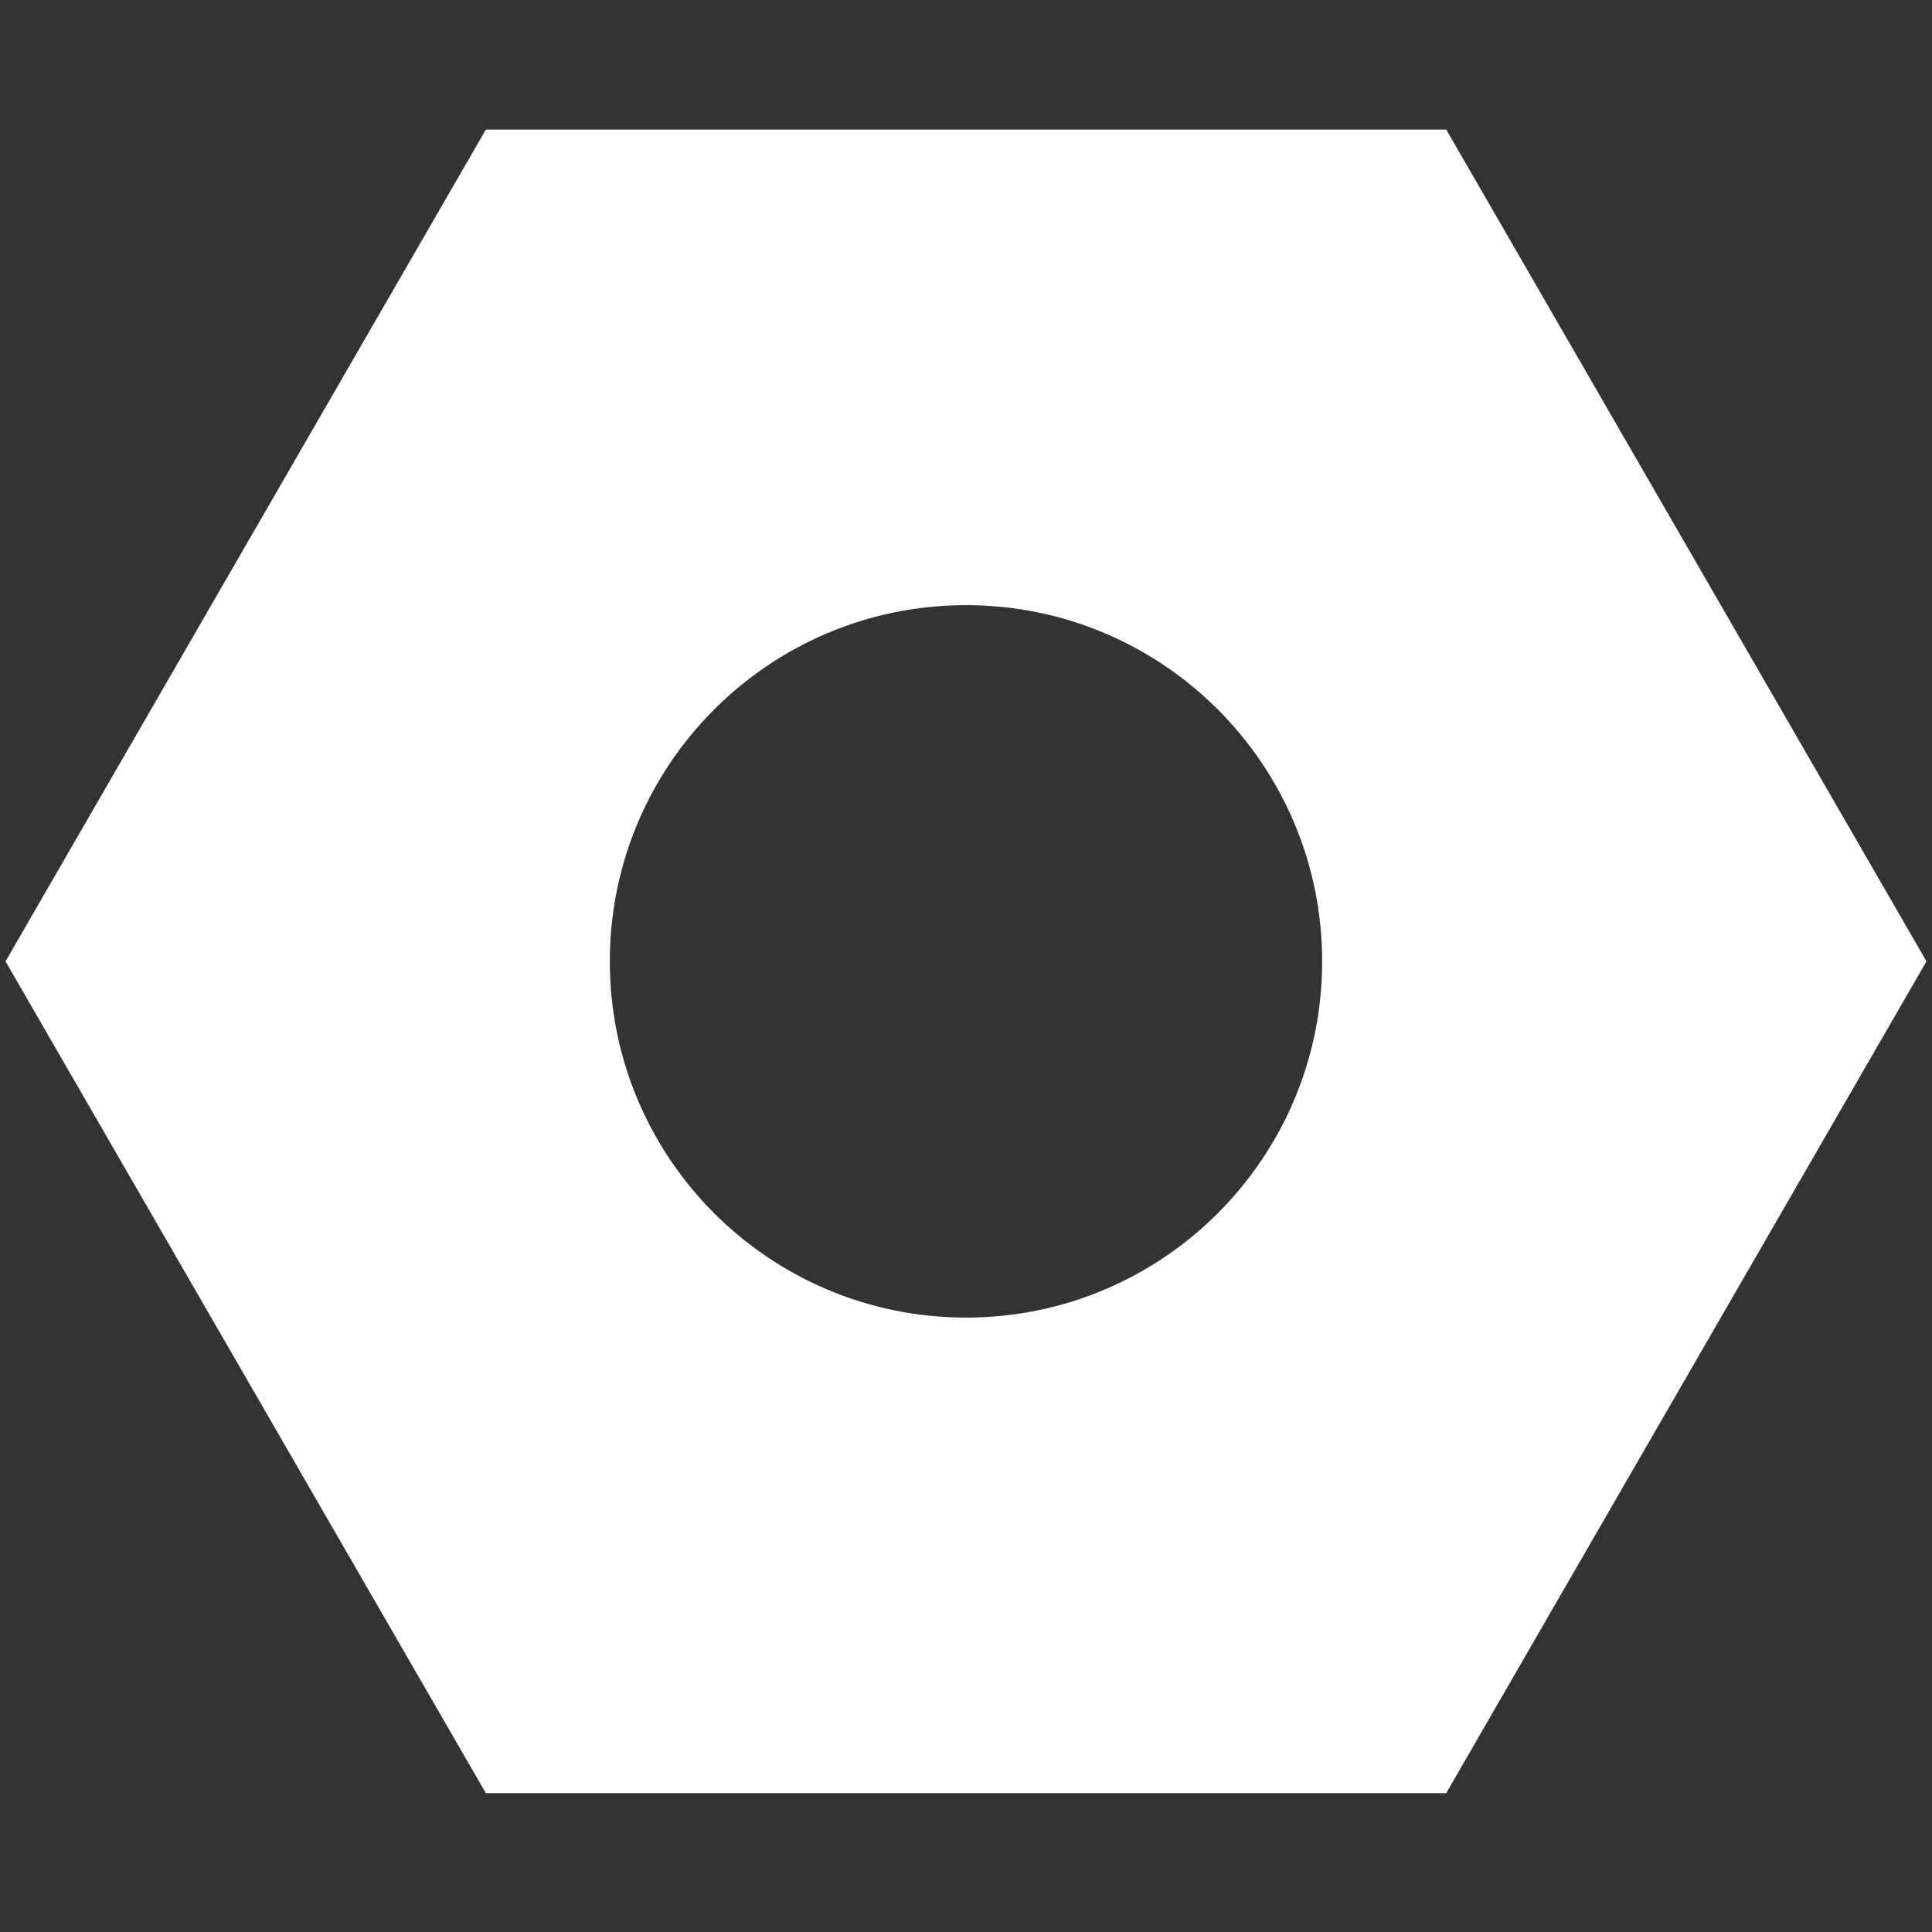 <?xml version="1.0" encoding="utf-8"?>
<!-- Generator: Adobe Illustrator 17.0.0, SVG Export Plug-In . SVG Version: 6.00 Build 0)  -->
<!DOCTYPE svg PUBLIC "-//W3C//DTD SVG 1.1//EN" "http://www.w3.org/Graphics/SVG/1.1/DTD/svg11.dtd">
<svg version="1.1" id="Layer_1" xmlns="http://www.w3.org/2000/svg" xmlns:xlink="http://www.w3.org/1999/xlink" x="0px" y="0px"
	 width="50px" height="50px" viewBox="0 0 50 50" enable-background="new 0 0 50 50" xml:space="preserve">
<rect x="0" y="0" width="50" height="50" fill="#333333" stroke="none"/>
<path fill="#FFFFFF" d="M37.429,3.354H12.574L0.143,24.88l12.43,21.526h24.855L49.857,24.88L37.429,3.354z M25.001,34.099
	c-5.091,0-9.219-4.128-9.219-9.219s4.128-9.219,9.219-9.219c5.088,0,9.216,4.128,9.216,9.219S30.089,34.099,25.001,34.099z"/>
</svg>
